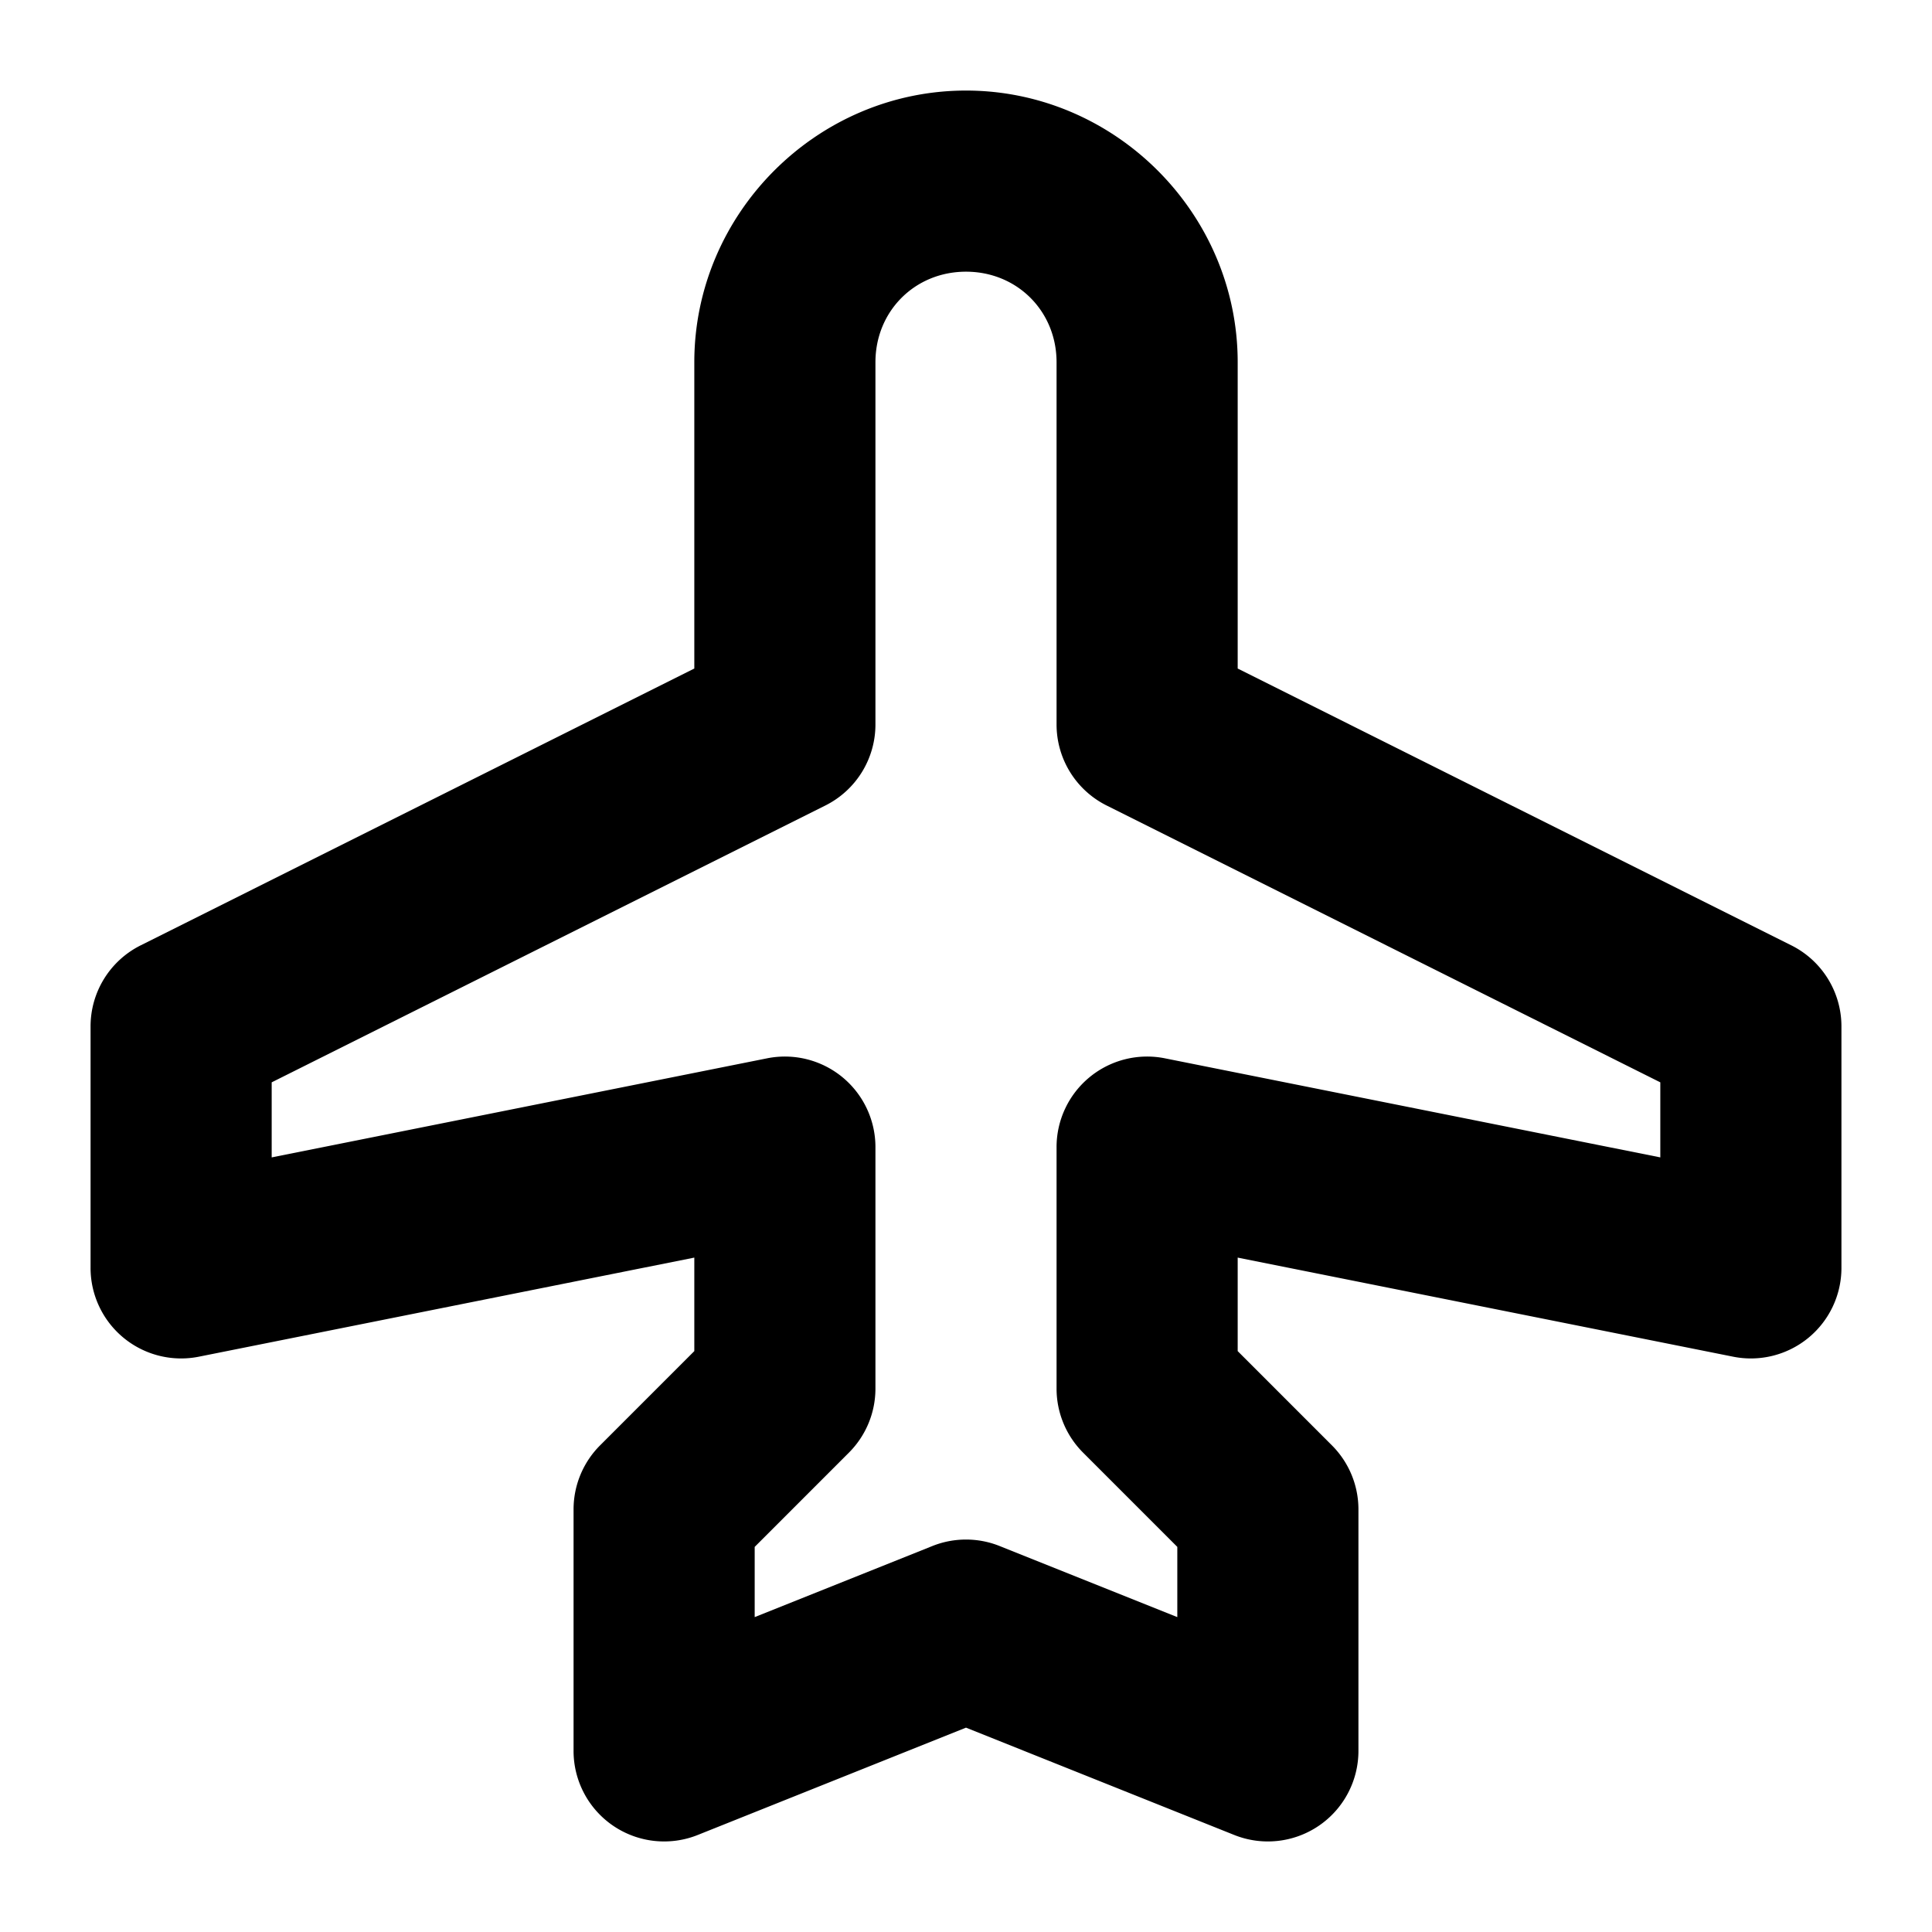 <svg xmlns="http://www.w3.org/2000/svg" viewBox="0 0 256 256"><path d="M128 12c-19.74 0-36 16.26-36 36v40.584l-73.367 36.684A12 12 0 0 0 12 136v32a12 12 0 0 0 14.354 11.768L92 166.638v12.391l-12.484 12.487A12 12 0 0 0 76 200v32a12 12 0 0 0 16.457 11.143L128 228.923l35.543 14.22A12 12 0 0 0 180 232v-32a12 12 0 0 0-3.516-8.484L164 179.029v-12.39l65.646 13.129A12 12 0 0 0 244 168v-32a12 12 0 0 0-6.633-10.732L164 88.584V48c0-19.74-16.26-36-36-36zm0 24c6.77 0 12 5.23 12 12v48a12 12 0 0 0 6.633 10.732L220 143.416v9.945l-65.646-13.129A12 12 0 0 0 140 152v32a12 12 0 0 0 3.516 8.484L156 204.971v9.304l-23.543-9.418a12 12 0 0 0-8.914 0L100 214.275v-9.304l12.484-12.487A12 12 0 0 0 116 184v-32a12 12 0 0 0-14.354-11.768L36 153.362v-9.946l73.367-36.684A12 12 0 0 0 116 96V48c0-6.77 5.23-12 12-12z"/></svg>